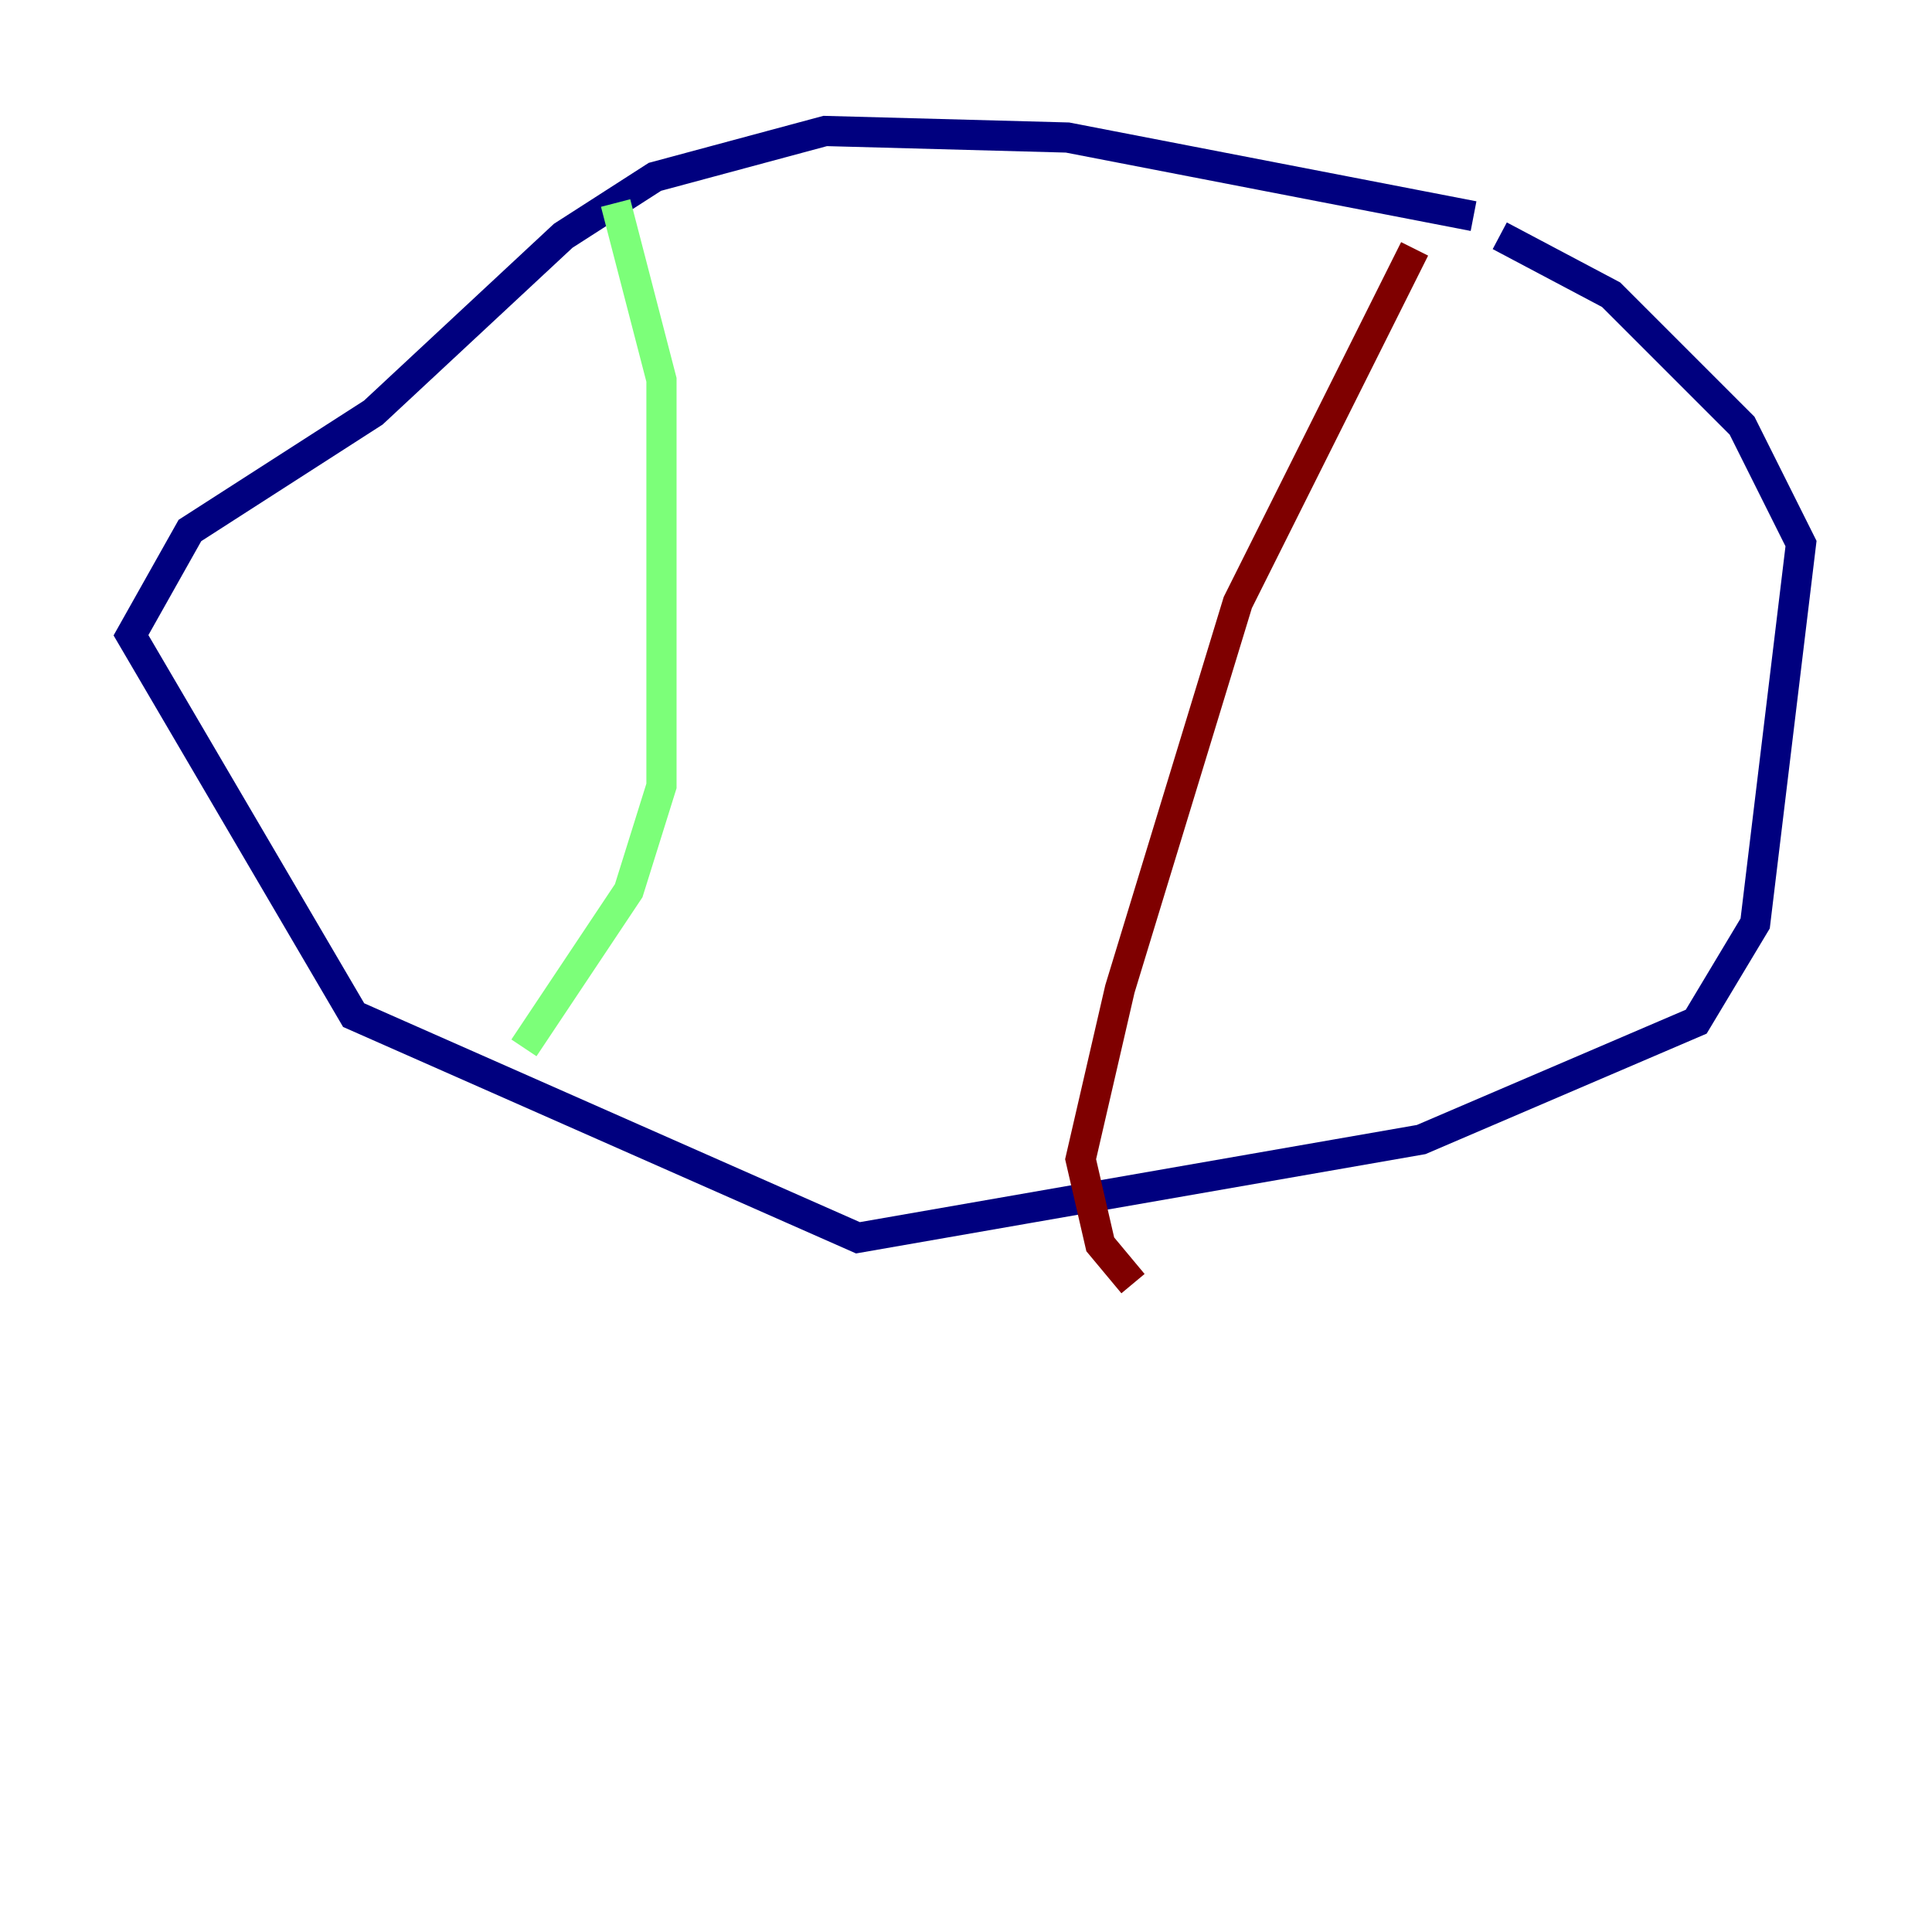 <?xml version="1.0" encoding="utf-8" ?>
<svg baseProfile="tiny" height="128" version="1.2" viewBox="0,0,128,128" width="128" xmlns="http://www.w3.org/2000/svg" xmlns:ev="http://www.w3.org/2001/xml-events" xmlns:xlink="http://www.w3.org/1999/xlink"><defs /><polyline fill="none" points="97.627,14.319 70.725,9.112 54.671,8.678 43.39,11.715 37.315,15.62 24.732,27.336 12.583,35.146 8.678,42.088 23.43,67.254 56.841,82.007 94.156,75.498 112.38,67.688 116.285,61.18 119.322,36.014 115.417,28.203 106.739,19.525 99.363,15.62" stroke="#00007f" stroke-width="2" /><polyline fill="none" points="40.786,13.451 43.824,25.166 43.824,52.068 41.654,59.01 34.712,69.424" stroke="#7cff79" stroke-width="2" /><polyline fill="none" points="93.722,16.488 82.007,39.919 74.197,65.519 71.593,76.8 72.895,82.441 75.064,85.044" stroke="#7f0000" stroke-width="2" /></svg>
